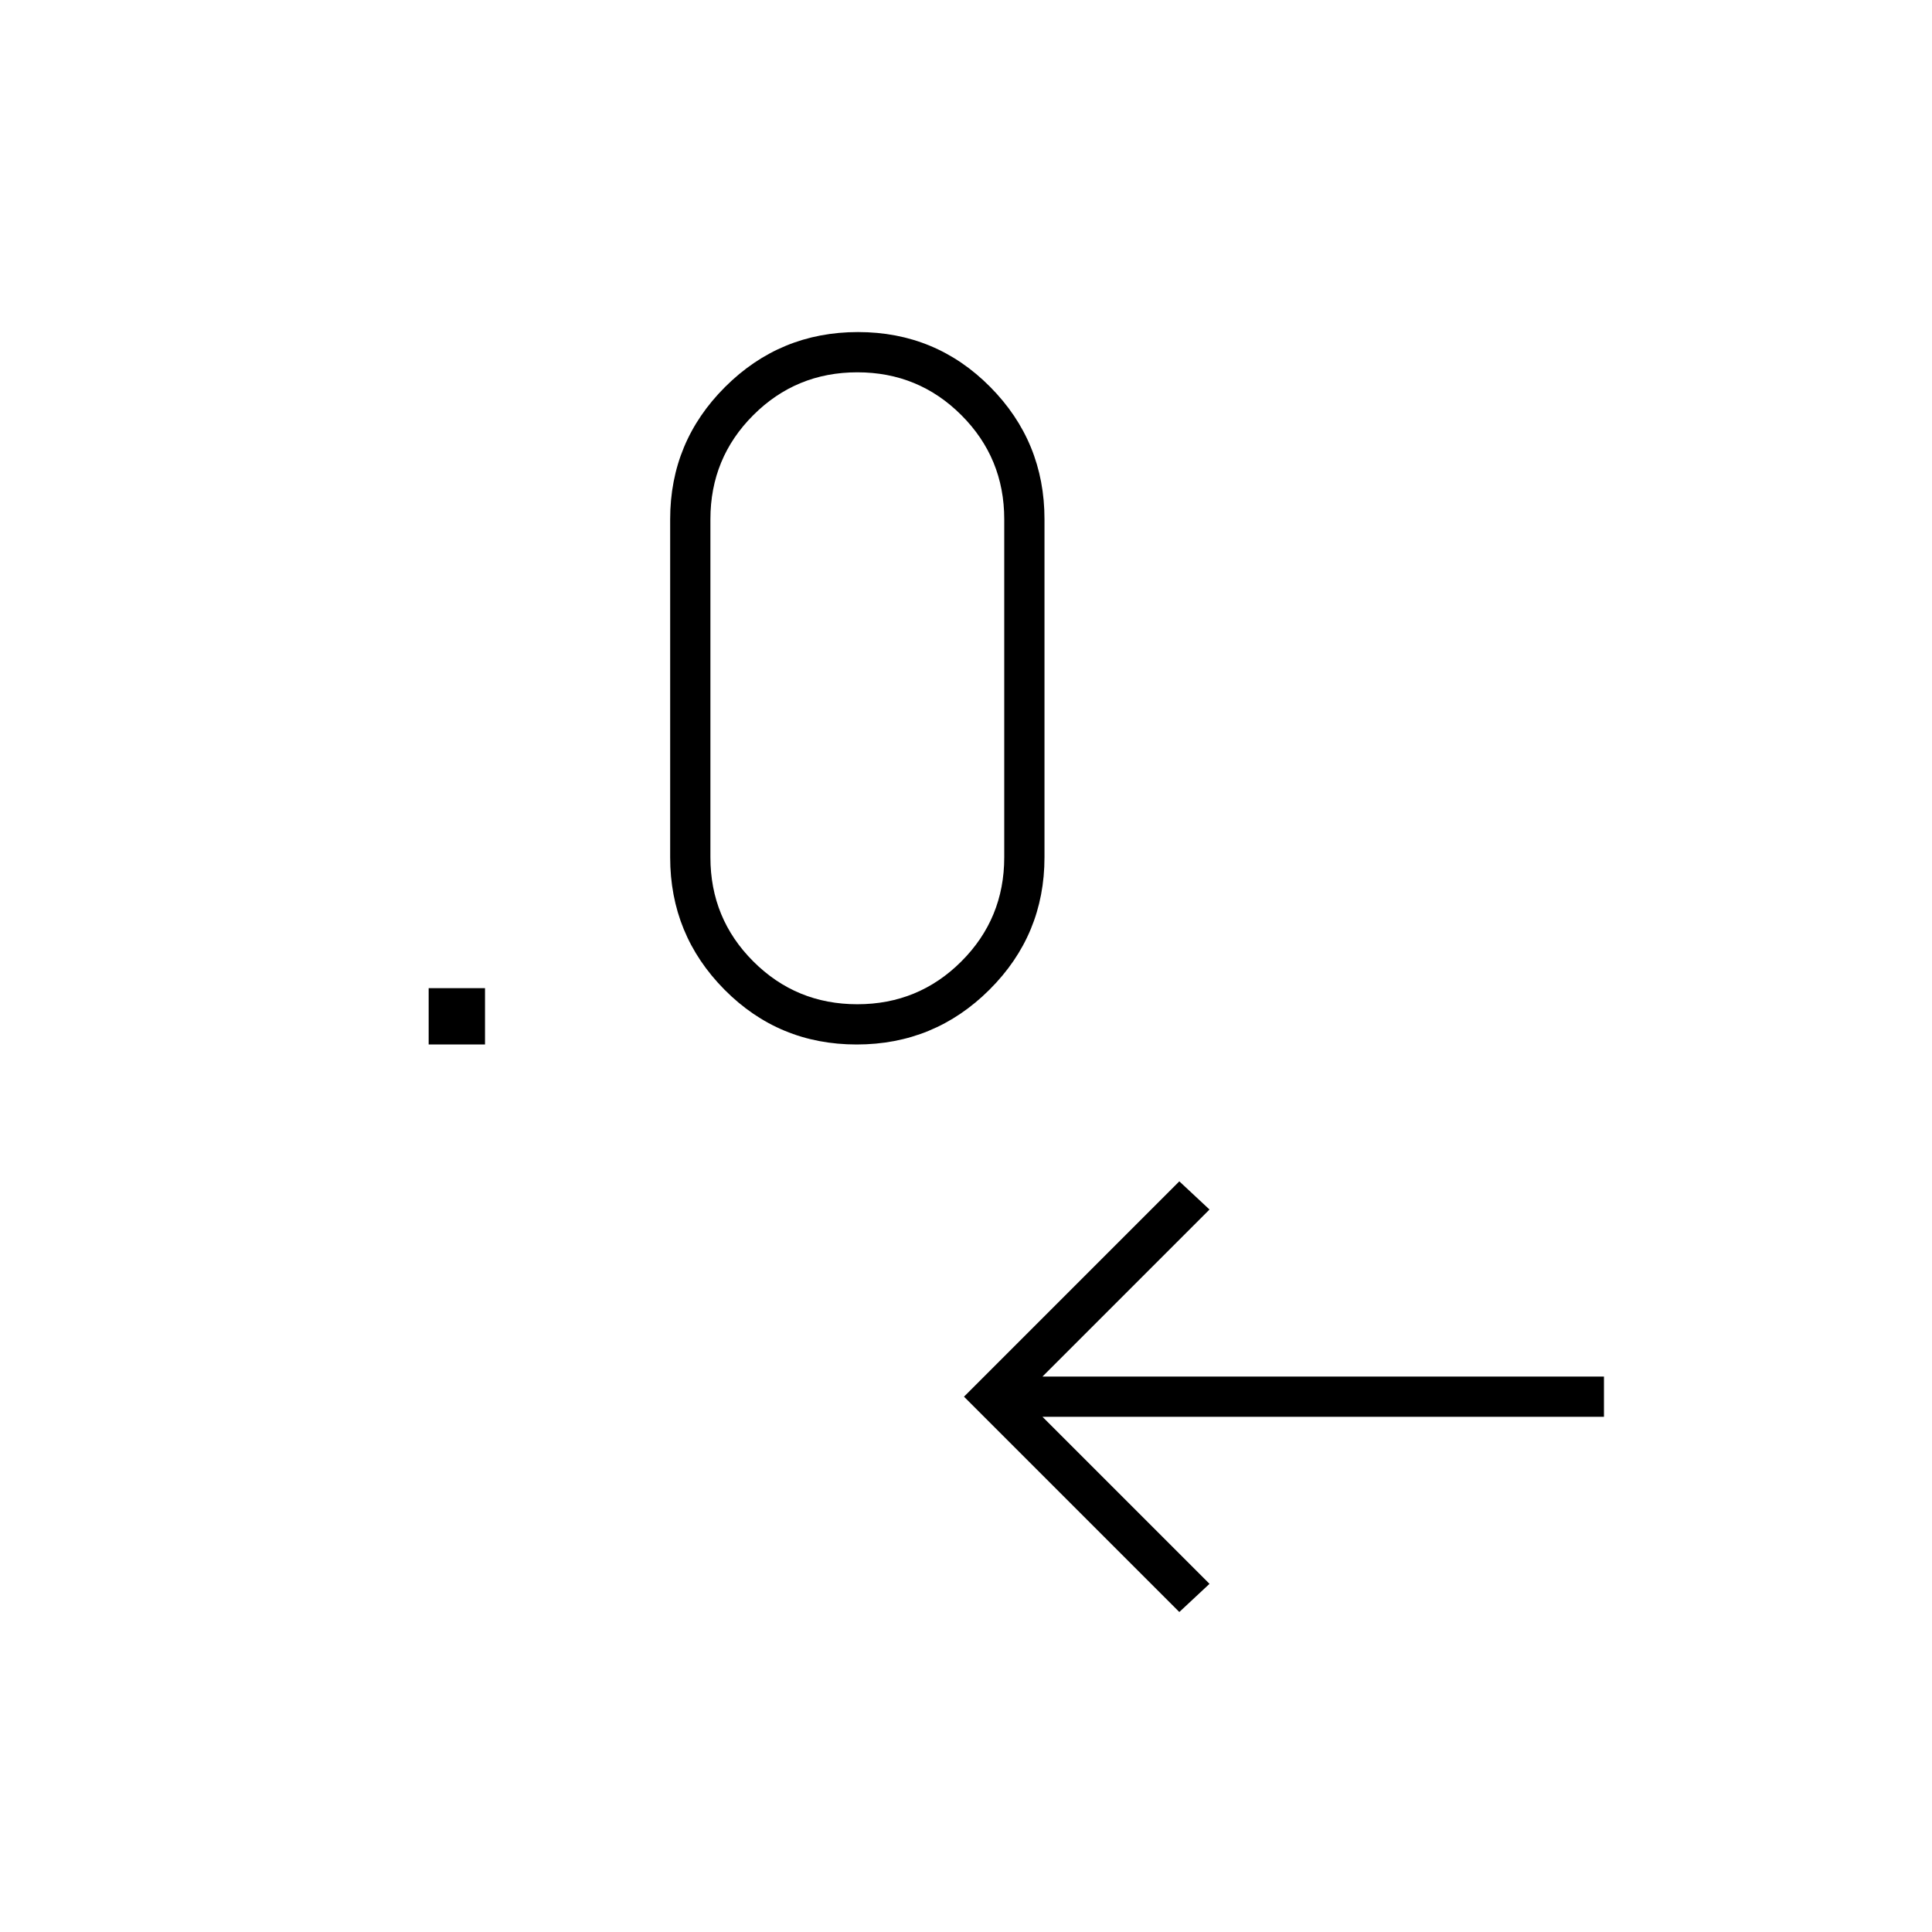 <svg xmlns="http://www.w3.org/2000/svg" height="20" viewBox="0 -960 960 960" width="20"><path d="M586-159 479-266l107-107 15 14-83 83h279v20H518l83 83-15 14ZM213-441v-28h28v28h-28Zm212.667 0Q387-441 360-468.236 333-495.471 333-534v-168q0-38.529 27.333-65.764 27.334-27.236 66-27.236Q465-795 492-767.764q27 27.235 27 65.764v168q0 38.529-27.333 65.764-27.334 27.236-66 27.236Zm.333-20q30.417 0 51.708-21.292Q499-503.583 499-534v-168q0-30.417-21.292-51.708Q456.417-775 426-775q-30.417 0-51.708 21.292Q353-732.417 353-702v168q0 30.417 21.292 51.708Q395.583-461 426-461Z"/></svg>